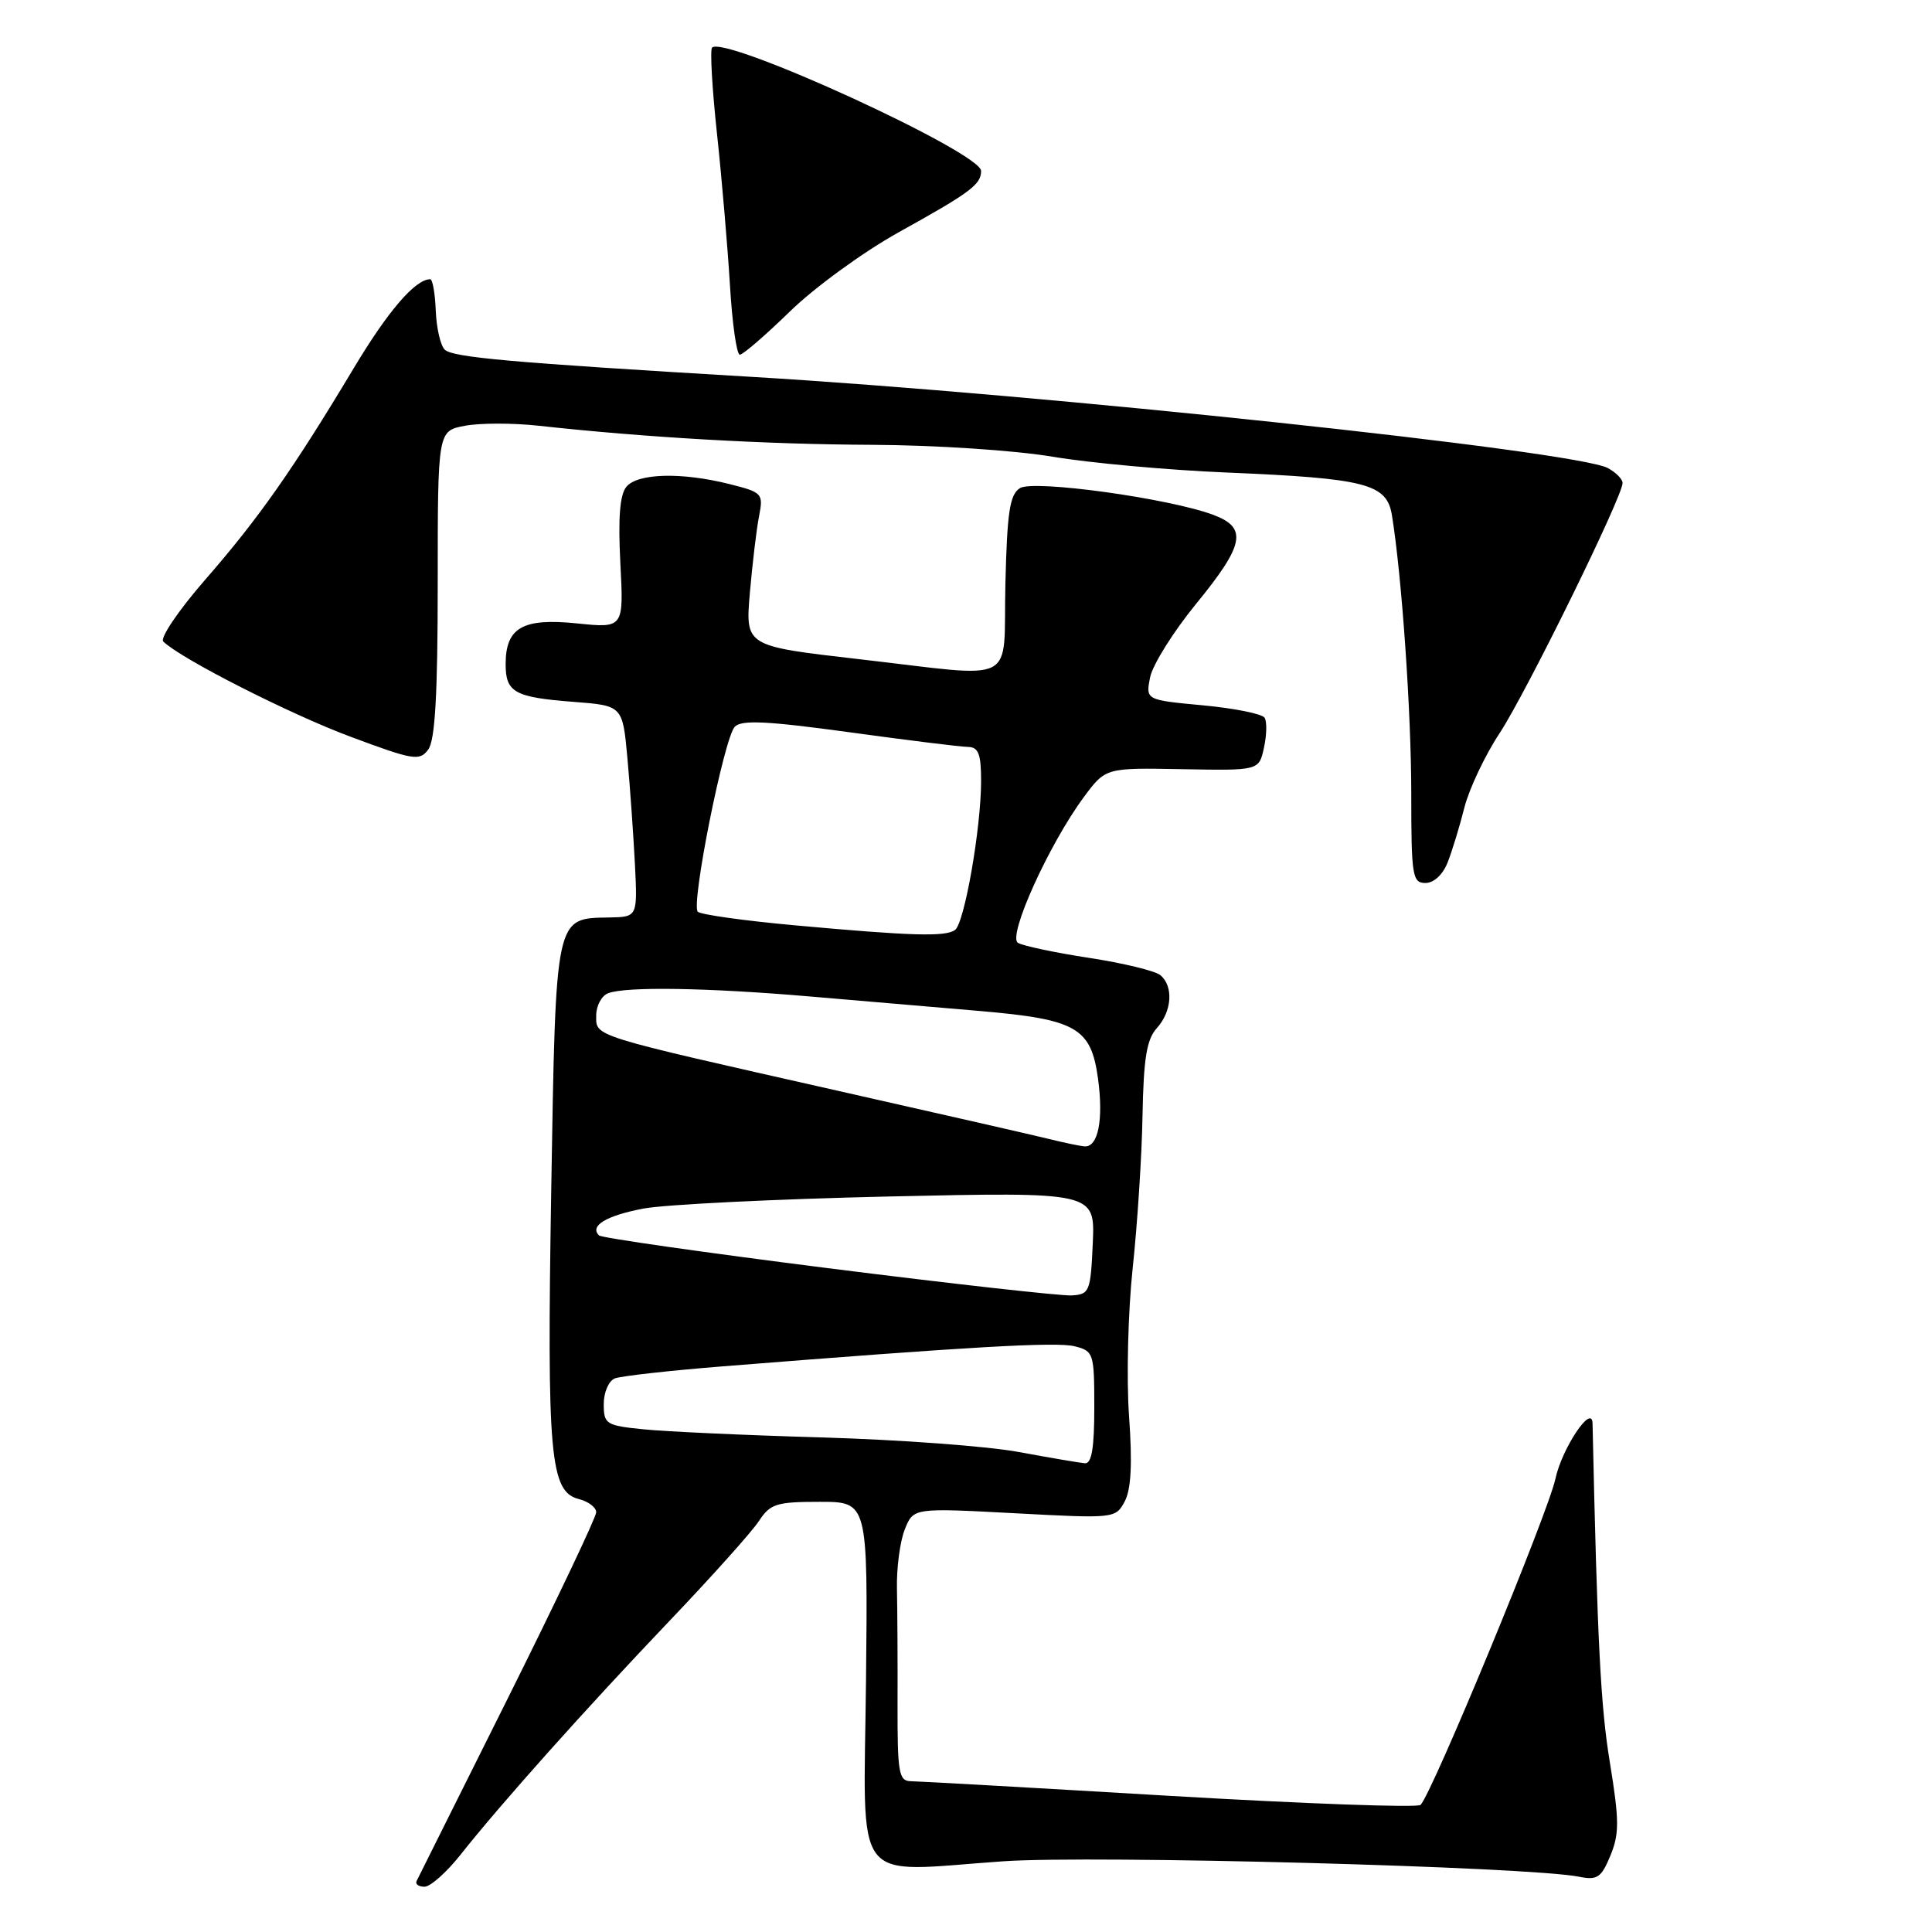<?xml version="1.0" encoding="UTF-8" standalone="no"?>
<!DOCTYPE svg PUBLIC "-//W3C//DTD SVG 1.1//EN" "http://www.w3.org/Graphics/SVG/1.1/DTD/svg11.dtd" >
<svg xmlns="http://www.w3.org/2000/svg" xmlns:xlink="http://www.w3.org/1999/xlink" version="1.1" viewBox="0 0 256 256">
 <g >
 <path fill="currentColor"
d=" M 61.03 245.75 C 66.42 238.94 77.69 226.34 88.68 214.81 C 94.28 208.94 99.63 202.97 100.55 201.56 C 102.06 199.26 102.87 199.00 108.61 199.00 C 115.00 199.00 115.00 199.00 114.75 222.73 C 114.46 250.48 112.60 248.04 132.94 246.63 C 144.90 245.80 202.74 247.35 209.25 248.68 C 211.65 249.16 212.18 248.80 213.39 245.87 C 214.58 242.98 214.57 241.22 213.31 233.50 C 212.09 226.06 211.66 217.66 211.02 188.60 C 210.96 185.93 206.97 191.90 206.10 195.95 C 205.13 200.48 189.75 237.66 188.23 239.16 C 187.83 239.55 172.88 239.01 155.00 237.96 C 137.12 236.90 121.69 236.03 120.70 236.02 C 119.09 236.00 118.91 234.95 118.93 225.75 C 118.95 220.11 118.91 213.25 118.85 210.50 C 118.79 207.75 119.26 204.22 119.89 202.65 C 121.03 199.80 121.03 199.80 134.42 200.51 C 147.68 201.22 147.82 201.21 149.03 198.95 C 149.88 197.35 150.06 193.94 149.60 187.58 C 149.25 182.59 149.47 173.78 150.09 168.00 C 150.71 162.22 151.30 153.14 151.39 147.82 C 151.53 140.25 151.94 137.72 153.28 136.24 C 155.30 134.01 155.52 130.68 153.75 129.21 C 153.06 128.64 148.80 127.61 144.29 126.92 C 139.77 126.23 135.54 125.33 134.88 124.93 C 133.48 124.06 138.99 111.87 143.62 105.61 C 146.50 101.73 146.50 101.73 156.66 101.92 C 166.82 102.11 166.82 102.11 167.48 99.08 C 167.85 97.41 167.89 95.63 167.57 95.11 C 167.25 94.59 163.57 93.85 159.39 93.46 C 151.80 92.75 151.80 92.75 152.40 89.73 C 152.74 88.07 155.48 83.69 158.50 80.00 C 164.89 72.19 165.33 69.94 160.82 68.24 C 155.00 66.04 136.95 63.54 135.15 64.68 C 133.80 65.52 133.45 67.84 133.22 77.36 C 132.89 91.04 135.32 89.80 113.63 87.32 C 98.76 85.61 98.76 85.61 99.36 78.56 C 99.70 74.68 100.24 70.10 100.58 68.39 C 101.16 65.39 101.03 65.24 96.65 64.14 C 90.32 62.55 84.49 62.70 83.00 64.50 C 82.13 65.55 81.89 68.62 82.20 74.62 C 82.65 83.24 82.65 83.24 76.42 82.60 C 69.26 81.87 67.00 83.16 67.00 88.01 C 67.00 91.74 68.18 92.40 76.00 93.00 C 82.50 93.50 82.50 93.50 83.14 100.50 C 83.49 104.35 83.93 110.65 84.13 114.50 C 84.48 121.50 84.48 121.50 80.71 121.57 C 73.52 121.70 73.65 121.10 73.04 157.74 C 72.46 192.97 72.88 197.68 76.72 198.64 C 77.97 198.96 79.00 199.74 79.00 200.38 C 79.00 201.03 73.73 212.11 67.29 225.03 C 60.85 237.94 55.41 248.84 55.20 249.25 C 55.00 249.66 55.47 250.00 56.25 250.00 C 57.03 250.00 59.18 248.09 61.03 245.75 Z  M 191.83 114.25 C 192.42 112.74 193.42 109.47 194.04 107.00 C 194.67 104.53 196.76 100.10 198.70 97.16 C 202.18 91.89 215.00 65.81 215.00 64.00 C 215.00 63.49 214.12 62.60 213.05 62.02 C 208.77 59.74 138.24 52.22 99.50 49.93 C 67.69 48.04 59.96 47.36 58.92 46.32 C 58.36 45.76 57.83 43.44 57.74 41.15 C 57.65 38.87 57.32 37.00 57.01 37.00 C 55.03 37.00 51.43 41.18 46.88 48.77 C 38.87 62.14 34.23 68.75 27.20 76.80 C 23.66 80.87 21.16 84.55 21.64 85.01 C 23.99 87.30 38.38 94.61 46.42 97.61 C 54.81 100.74 55.60 100.87 56.75 99.31 C 57.65 98.09 58.00 92.00 58.00 77.35 C 58.00 57.09 58.00 57.09 61.60 56.42 C 63.58 56.04 67.97 56.04 71.35 56.41 C 85.53 57.97 101.42 58.88 115.50 58.94 C 123.91 58.98 134.45 59.67 139.50 60.52 C 144.45 61.35 154.80 62.29 162.50 62.61 C 181.02 63.39 183.76 64.09 184.44 68.28 C 185.75 76.35 187.00 94.40 187.00 105.17 C 187.00 116.08 187.15 117.00 188.88 117.00 C 190.00 117.00 191.19 115.89 191.83 114.25 Z  M 104.69 41.25 C 107.93 38.09 114.39 33.39 119.04 30.80 C 128.60 25.50 130.00 24.45 130.00 22.65 C 130.00 20.20 96.03 4.63 94.35 6.31 C 94.07 6.60 94.36 11.71 95.00 17.67 C 95.64 23.62 96.41 32.66 96.72 37.75 C 97.02 42.84 97.61 47.00 98.03 47.00 C 98.45 47.00 101.44 44.41 104.69 41.25 Z  M 135.00 192.40 C 130.88 191.63 119.17 190.77 109.00 190.47 C 98.83 190.18 88.14 189.69 85.25 189.39 C 80.28 188.89 80.00 188.70 80.00 186.04 C 80.00 184.46 80.66 182.96 81.49 182.64 C 82.31 182.33 88.73 181.61 95.74 181.05 C 128.51 178.44 140.00 177.78 142.40 178.39 C 144.91 179.02 145.00 179.30 145.00 186.52 C 145.00 191.89 144.65 193.97 143.75 193.89 C 143.06 193.83 139.12 193.16 135.00 192.40 Z  M 109.72 168.04 C 93.34 165.97 79.68 164.02 79.37 163.70 C 78.09 162.43 80.32 161.08 85.27 160.14 C 88.15 159.60 102.78 158.88 117.80 158.54 C 145.09 157.94 145.09 157.94 144.80 164.72 C 144.51 171.16 144.37 171.51 142.00 171.65 C 140.62 171.73 126.10 170.11 109.72 168.04 Z  M 139.00 150.92 C 137.07 150.44 124.47 147.57 111.00 144.53 C 78.05 137.09 79.00 137.39 79.00 134.56 C 79.00 133.27 79.71 131.94 80.58 131.61 C 82.95 130.70 93.69 130.87 107.34 132.04 C 114.03 132.61 124.14 133.48 129.81 133.96 C 142.64 135.07 144.56 136.16 145.49 142.90 C 146.24 148.39 145.51 152.06 143.68 151.90 C 143.03 151.84 140.93 151.40 139.00 150.92 Z  M 105.32 122.61 C 98.62 122.00 92.84 121.19 92.46 120.81 C 91.53 119.86 95.94 97.79 97.36 96.30 C 98.25 95.37 101.62 95.53 112.50 97.02 C 120.20 98.08 127.29 98.96 128.25 98.97 C 129.65 98.99 130.00 99.89 130.00 103.48 C 130.00 109.73 127.79 122.35 126.54 123.23 C 125.25 124.15 120.81 124.02 105.32 122.61 Z "/>
</g>
</svg>